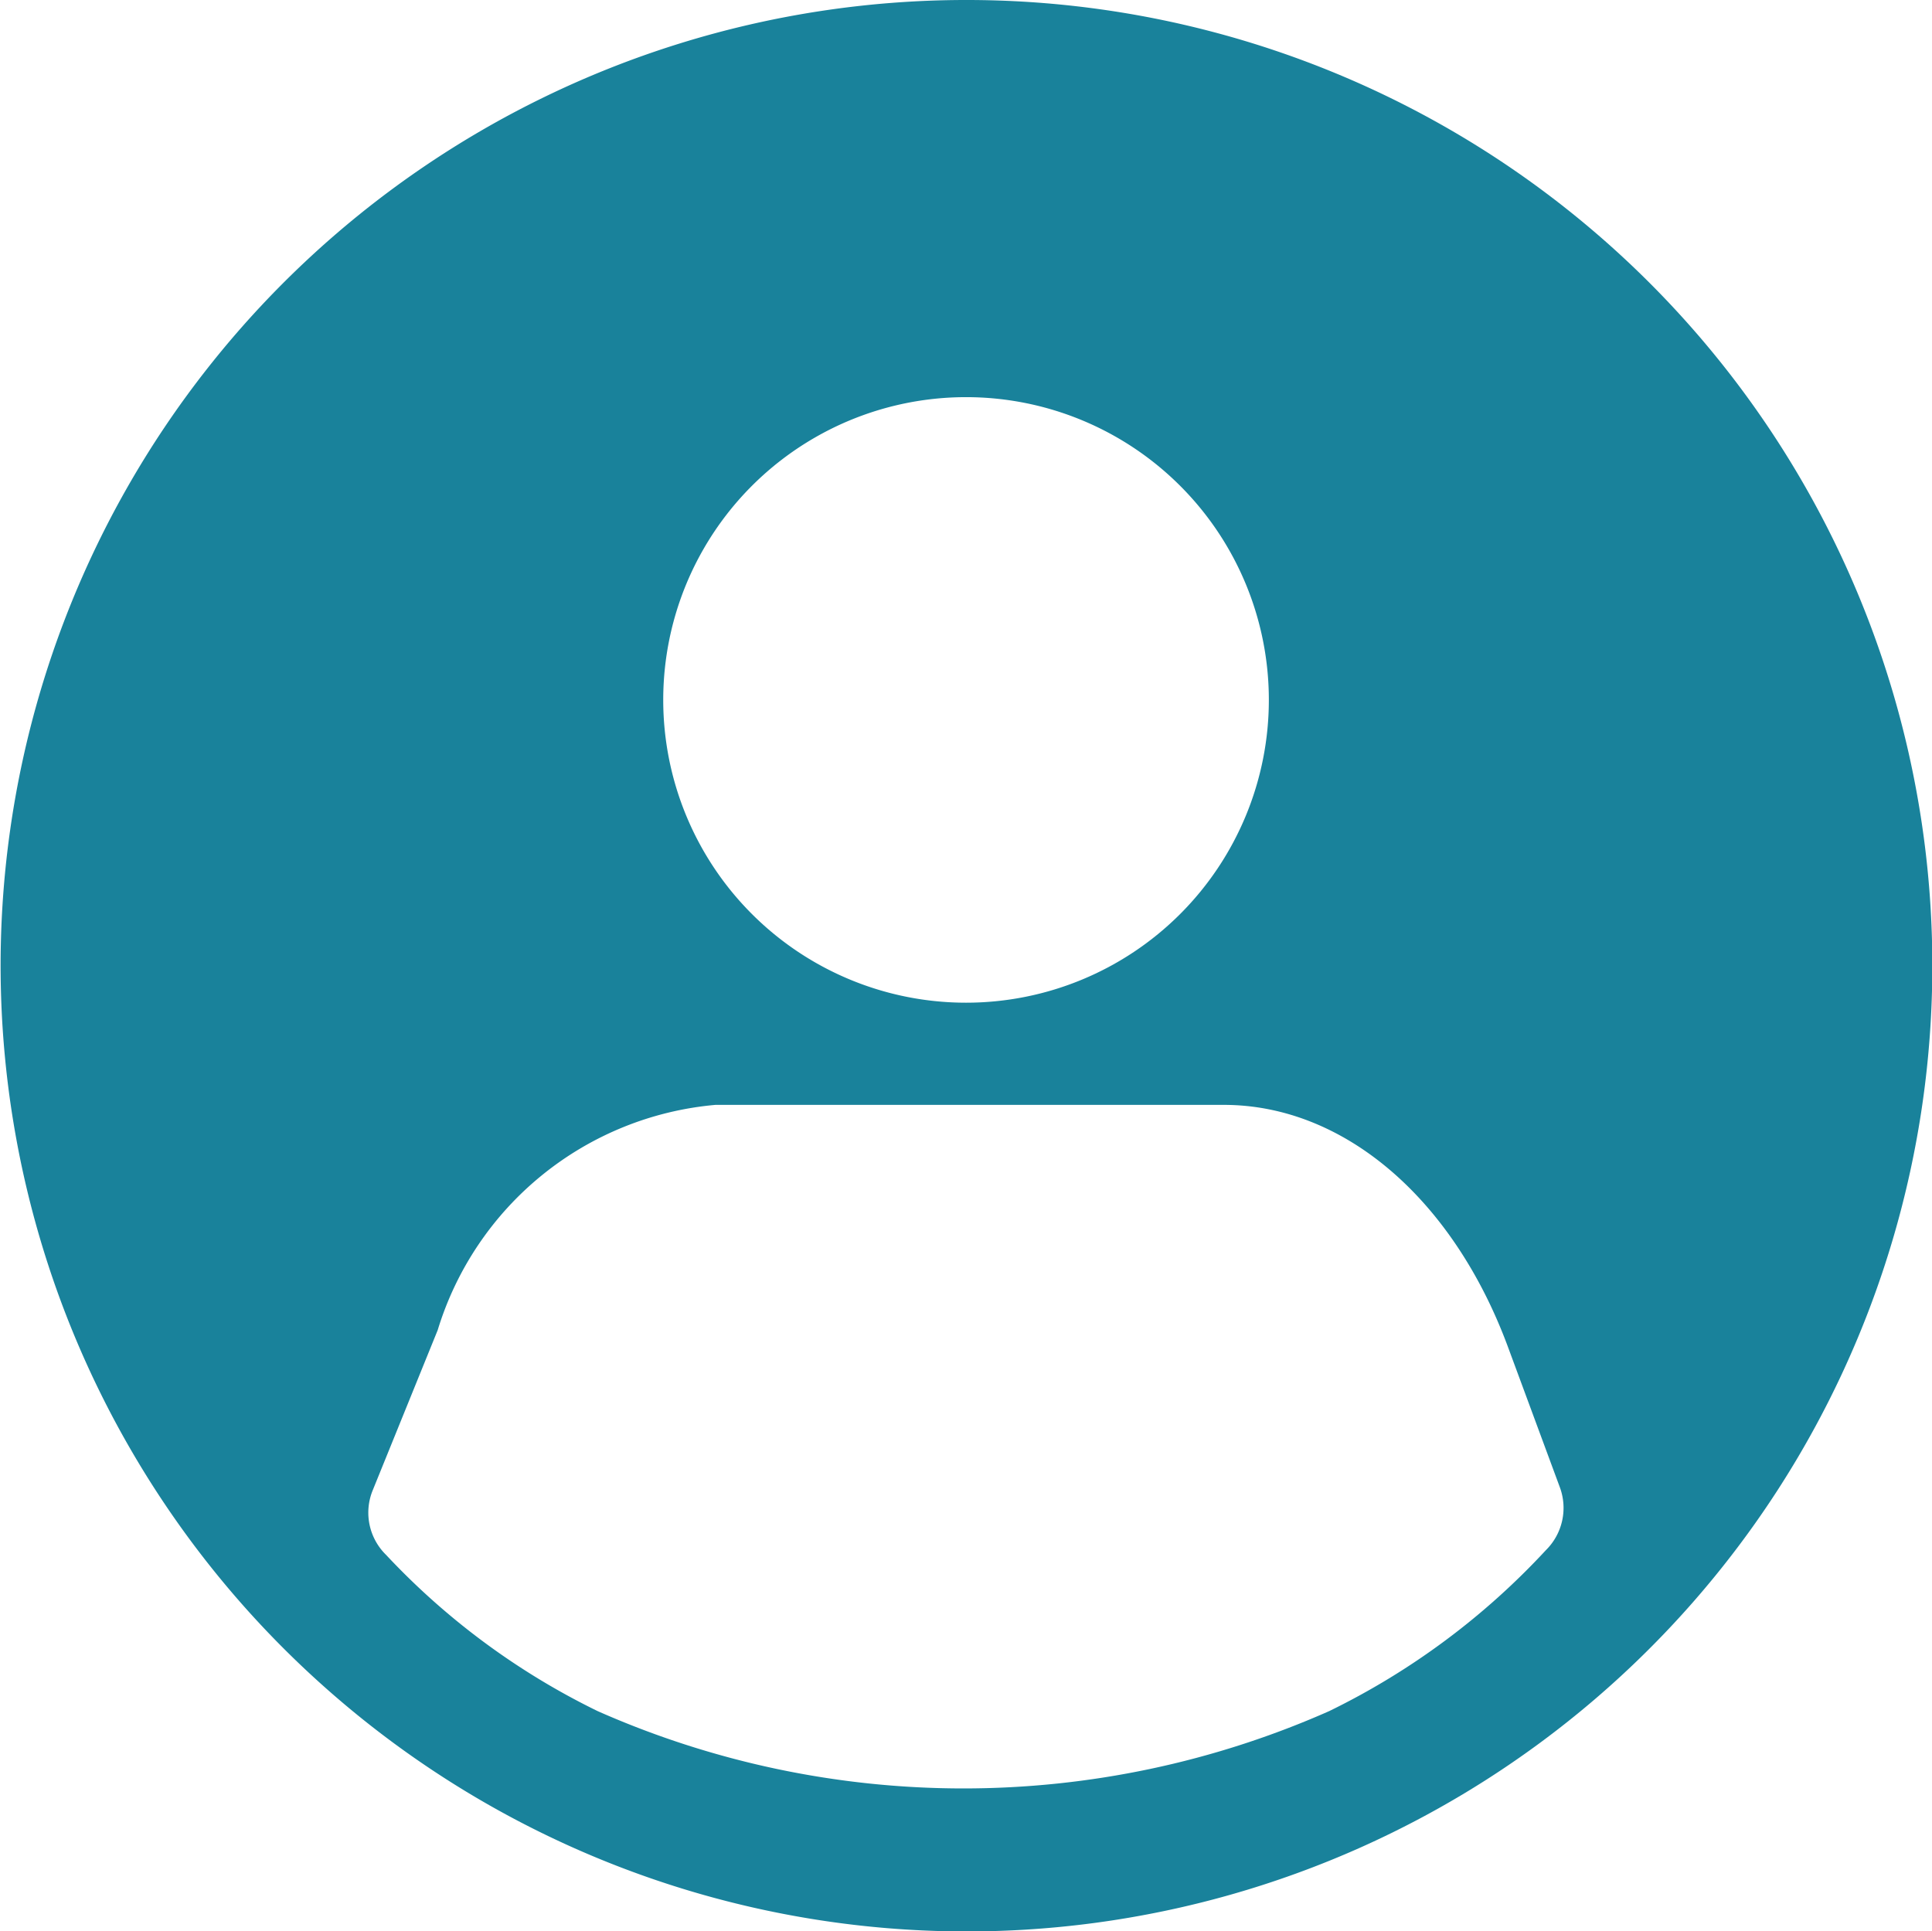 <svg xmlns="http://www.w3.org/2000/svg" width="24.009" height="24" viewBox="0 0 24.009 24">
  <g id="perfil-color" transform="translate(-593.279 -103.15)">
    <path id="Trazado_67" data-name="Trazado 67" d="M605.284,103.15a12,12,0,0,0-8,20.942,12,12,0,0,0,20.008-8.946A12,12,0,0,0,605.284,103.15Zm0,4.936a3.763,3.763,0,1,1-3.763,3.763A3.763,3.763,0,0,1,605.284,108.086Zm7.206,14.33a9.106,9.106,0,0,1-2.692,2,11.23,11.23,0,0,1-9.093,0,9,9,0,0,1-2.628-1.941.734.734,0,0,1-.165-.806l.806-1.987a3.975,3.975,0,0,1,3.452-2.8h6.318c1.483,0,2.839,1.154,3.525,2.994l.65,1.758A.738.738,0,0,1,612.49,122.416Z" transform="translate(0 0)" fill="#19829b" fill-rule="evenodd"/>
  </g>
</svg>
